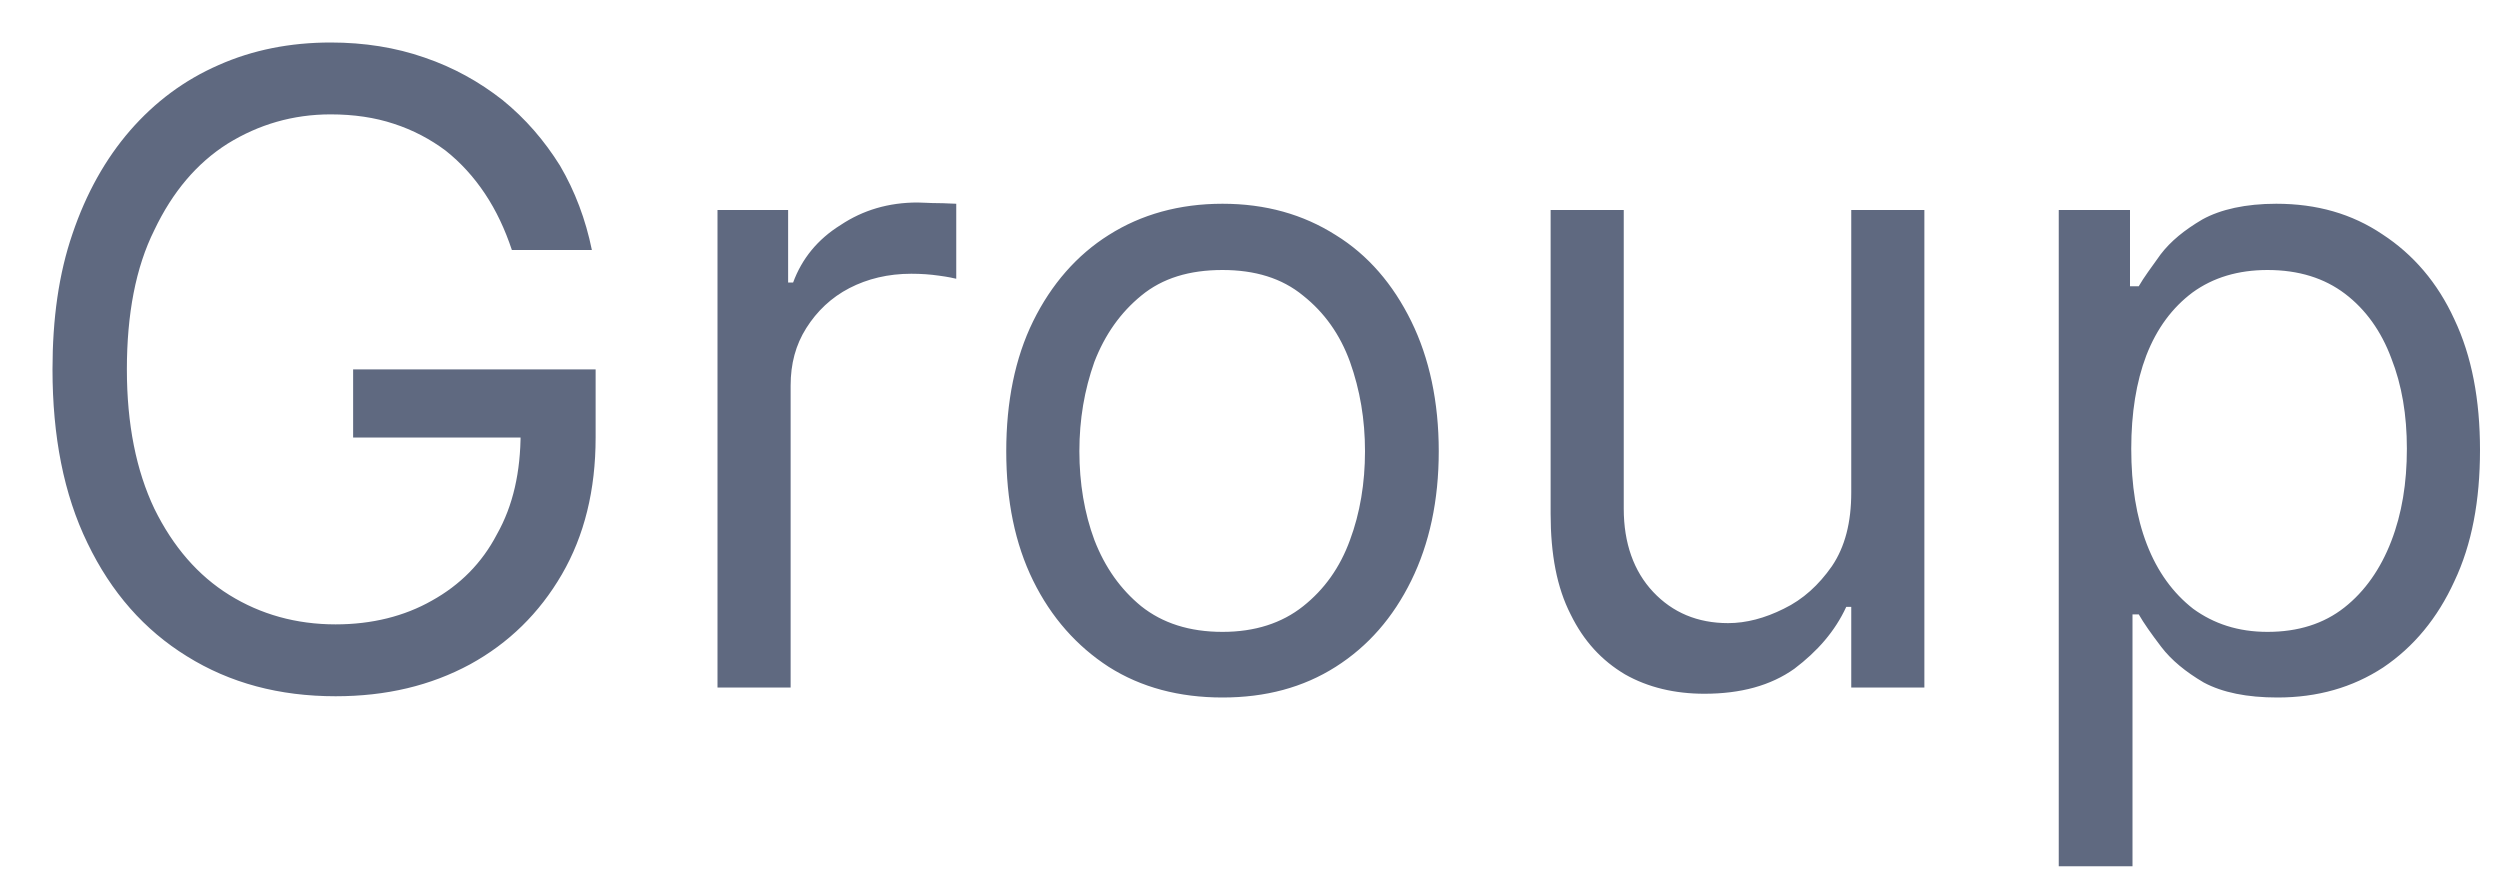 <svg width="40" height="14" viewBox="0 0 40 14" fill="none" xmlns="http://www.w3.org/2000/svg">
<path d="M8.19 4C8.08 3.67 7.94 3.37 7.76 3.1C7.58 2.83 7.37 2.6 7.13 2.41C6.89 2.23 6.61 2.08 6.3 1.98C6 1.88 5.66 1.83 5.29 1.83C4.69 1.83 4.14 1.99 3.64 2.3C3.15 2.61 2.76 3.07 2.47 3.68C2.17 4.28 2.03 5.03 2.03 5.91C2.03 6.79 2.18 7.53 2.47 8.14C2.77 8.75 3.17 9.21 3.67 9.52C4.17 9.83 4.74 9.99 5.37 9.99C5.95 9.99 6.47 9.86 6.91 9.61C7.36 9.36 7.71 9.01 7.95 8.55C8.21 8.09 8.33 7.55 8.33 6.92L8.71 7H5.65V5.91H9.53V7C9.53 7.84 9.35 8.57 8.99 9.19C8.63 9.81 8.14 10.29 7.52 10.63C6.89 10.97 6.18 11.14 5.37 11.14C4.47 11.14 3.68 10.93 2.99 10.5C2.31 10.08 1.78 9.48 1.4 8.69C1.02 7.91 0.84 6.98 0.84 5.91C0.84 5.1 0.94 4.38 1.16 3.74C1.38 3.09 1.69 2.54 2.08 2.09C2.48 1.63 2.95 1.28 3.5 1.04C4.04 0.8 4.64 0.68 5.29 0.68C5.83 0.68 6.33 0.76 6.79 0.92C7.26 1.08 7.67 1.31 8.04 1.6C8.41 1.9 8.71 2.25 8.96 2.65C9.2 3.06 9.37 3.51 9.47 4H8.19ZM11.48 11V3.36H12.61V4.52H12.69C12.83 4.14 13.08 3.83 13.45 3.6C13.81 3.36 14.22 3.24 14.68 3.24C14.77 3.24 14.87 3.25 15 3.25C15.13 3.25 15.23 3.26 15.3 3.26V4.46C15.26 4.45 15.17 4.43 15.02 4.41C14.88 4.39 14.74 4.38 14.58 4.38C14.21 4.38 13.88 4.46 13.59 4.61C13.3 4.76 13.07 4.98 12.9 5.25C12.73 5.52 12.65 5.82 12.65 6.17V11H11.48ZM19.56 11.16C18.87 11.16 18.26 11 17.74 10.67C17.23 10.34 16.82 9.88 16.53 9.29C16.24 8.7 16.1 8.01 16.1 7.22C16.1 6.43 16.24 5.73 16.53 5.14C16.82 4.55 17.23 4.08 17.74 3.76C18.26 3.43 18.87 3.26 19.56 3.26C20.25 3.26 20.85 3.43 21.37 3.76C21.89 4.08 22.29 4.55 22.58 5.14C22.87 5.73 23.02 6.43 23.02 7.22C23.02 8.01 22.87 8.7 22.58 9.29C22.29 9.88 21.89 10.34 21.37 10.67C20.85 11 20.25 11.16 19.56 11.16ZM19.56 10.11C20.08 10.11 20.51 9.97 20.85 9.7C21.19 9.43 21.44 9.08 21.6 8.64C21.76 8.21 21.84 7.73 21.84 7.22C21.84 6.71 21.76 6.24 21.6 5.79C21.44 5.35 21.19 5 20.85 4.73C20.51 4.45 20.08 4.32 19.56 4.32C19.03 4.32 18.6 4.45 18.26 4.73C17.93 5 17.68 5.35 17.51 5.79C17.35 6.24 17.27 6.71 17.27 7.22C17.27 7.73 17.35 8.21 17.51 8.64C17.68 9.08 17.93 9.43 18.26 9.7C18.6 9.97 19.03 10.11 19.56 10.11ZM29.62 7.88V3.36H30.79V11H29.62V9.71H29.54C29.36 10.1 29.08 10.42 28.71 10.7C28.33 10.97 27.85 11.1 27.27 11.1C26.8 11.1 26.37 11 26 10.79C25.63 10.57 25.34 10.26 25.13 9.83C24.91 9.4 24.81 8.87 24.81 8.22V3.36H25.98V8.14C25.98 8.69 26.14 9.14 26.45 9.47C26.76 9.8 27.16 9.97 27.65 9.97C27.94 9.97 28.24 9.89 28.54 9.74C28.85 9.59 29.1 9.36 29.31 9.06C29.52 8.75 29.62 8.36 29.62 7.88ZM32.94 13.86V3.36H34.08V4.58H34.22C34.3 4.44 34.42 4.28 34.57 4.07C34.73 3.86 34.95 3.68 35.24 3.51C35.53 3.35 35.93 3.26 36.42 3.26C37.07 3.26 37.63 3.42 38.12 3.75C38.61 4.07 39 4.52 39.27 5.11C39.55 5.7 39.68 6.4 39.68 7.2C39.68 8.01 39.55 8.71 39.27 9.3C39 9.89 38.62 10.35 38.13 10.68C37.64 11 37.08 11.16 36.44 11.16C35.95 11.16 35.56 11.08 35.26 10.92C34.97 10.75 34.74 10.56 34.58 10.35C34.42 10.14 34.3 9.97 34.22 9.83H34.12V13.86H32.94ZM34.1 7.18C34.1 7.76 34.18 8.27 34.35 8.71C34.52 9.15 34.77 9.49 35.09 9.74C35.42 9.98 35.81 10.11 36.28 10.11C36.77 10.11 37.18 9.98 37.51 9.72C37.84 9.46 38.09 9.1 38.26 8.66C38.43 8.22 38.51 7.73 38.51 7.18C38.51 6.64 38.43 6.16 38.26 5.73C38.1 5.3 37.85 4.95 37.52 4.7C37.19 4.45 36.78 4.32 36.28 4.32C35.81 4.32 35.41 4.44 35.08 4.68C34.76 4.92 34.51 5.25 34.34 5.69C34.18 6.11 34.1 6.61 34.1 7.18Z" fill="#5F6980"/>
</svg>
